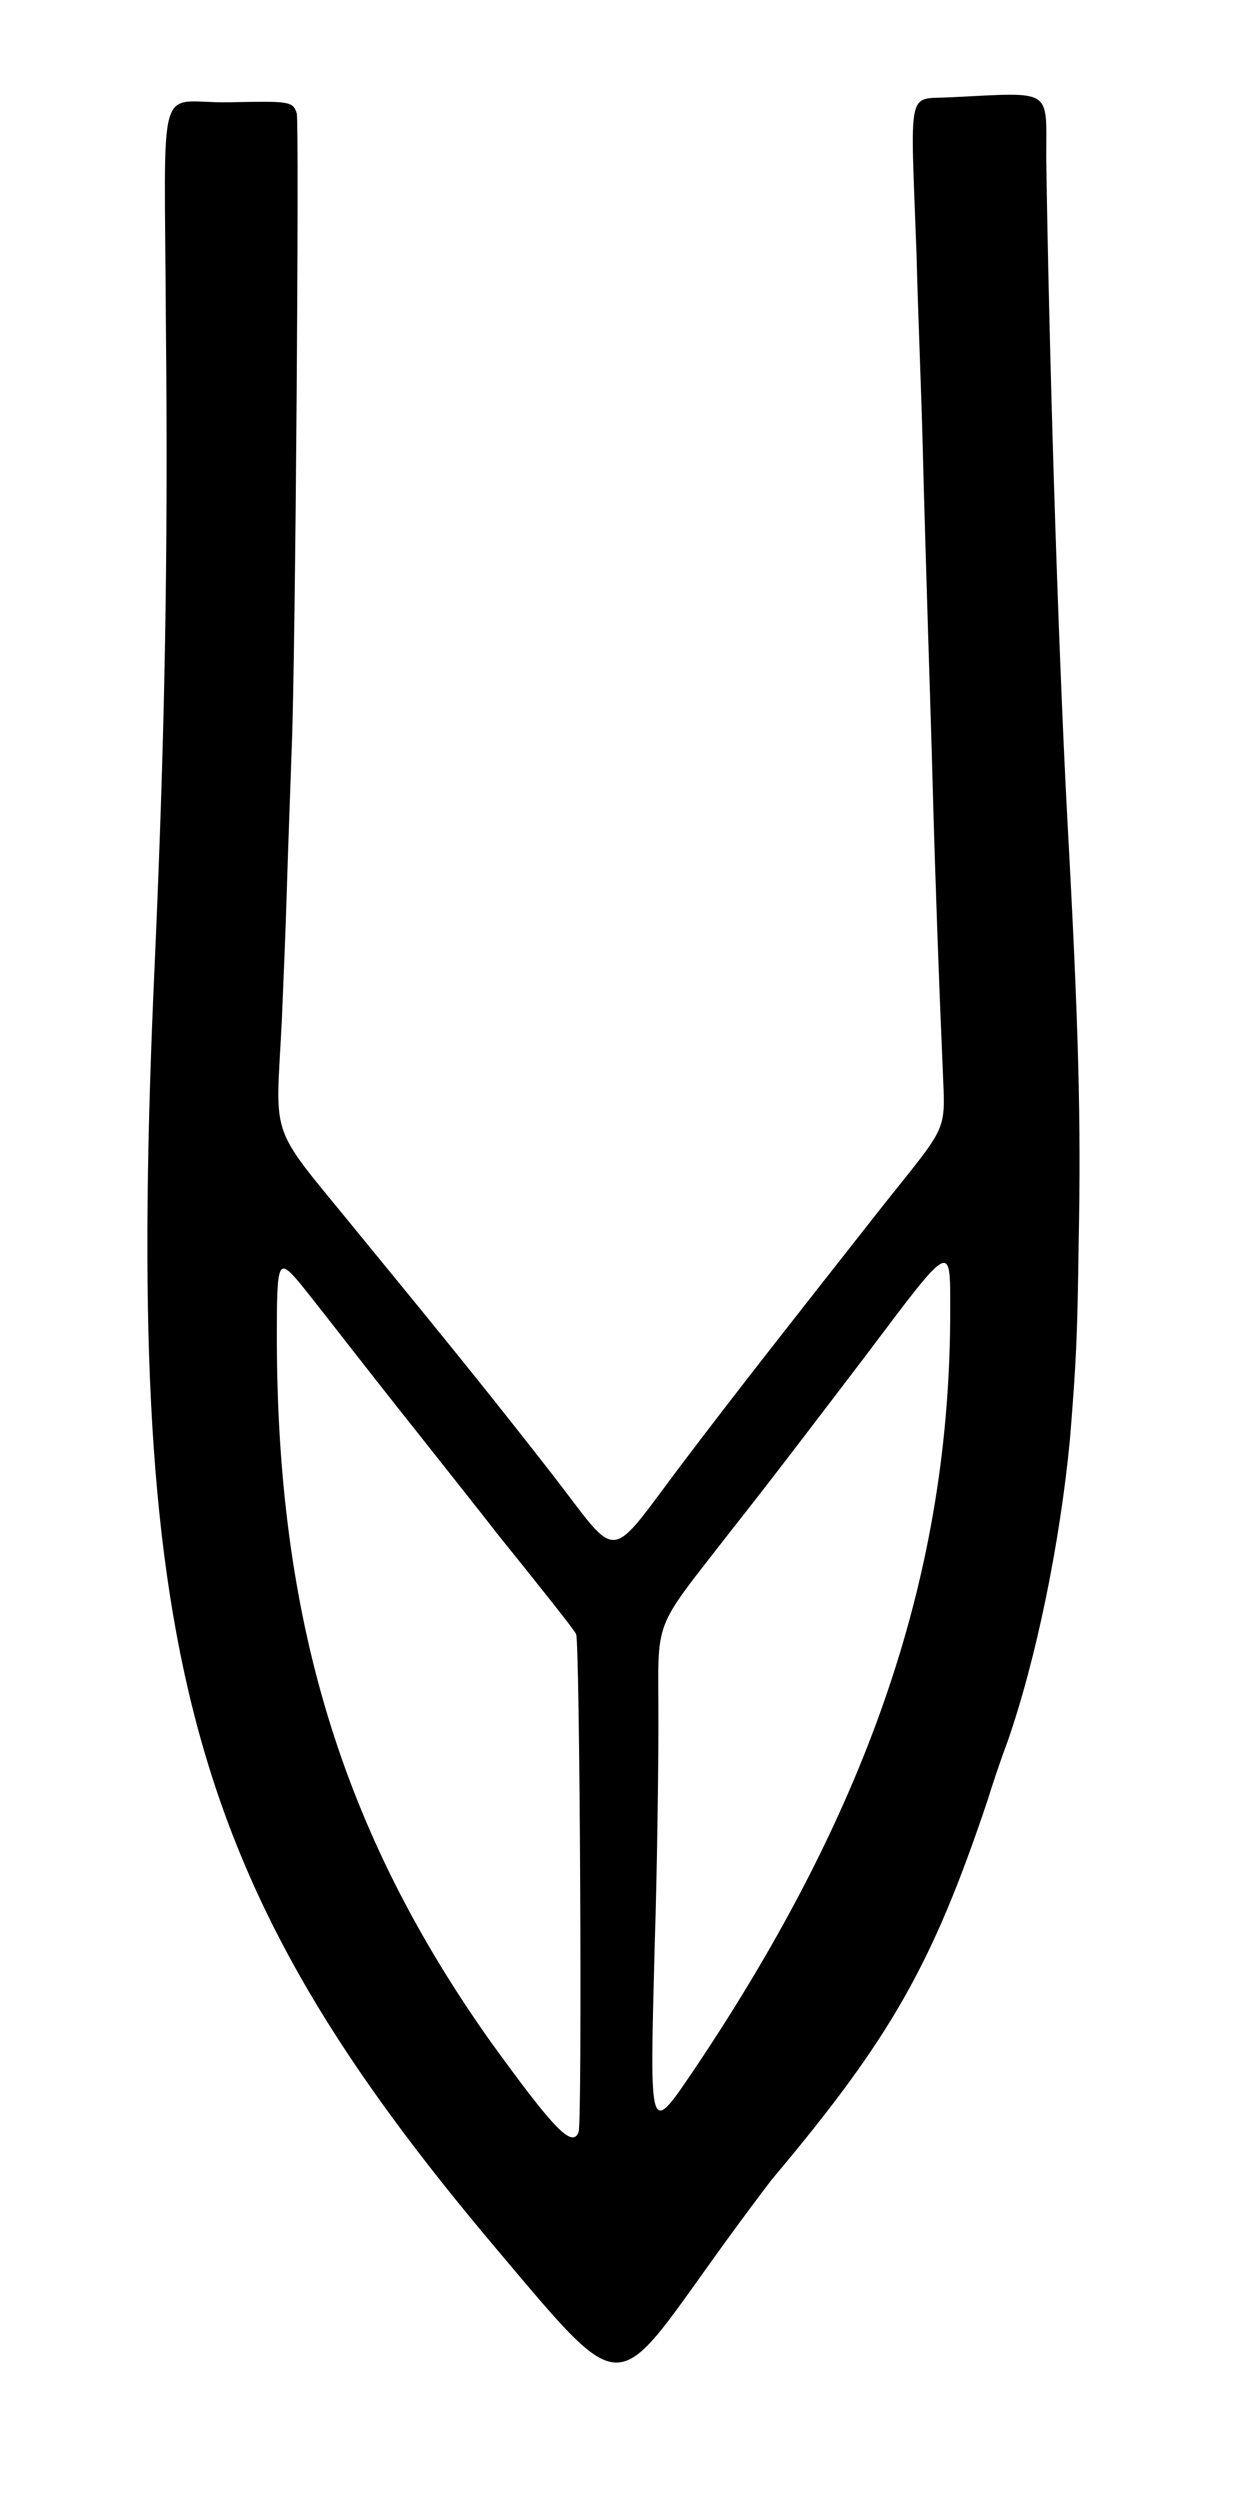 <?xml version="1.0" standalone="no"?>
<!DOCTYPE svg PUBLIC "-//W3C//DTD SVG 20010904//EN"
 "http://www.w3.org/TR/2001/REC-SVG-20010904/DTD/svg10.dtd">
<svg version="1.0" xmlns="http://www.w3.org/2000/svg"
 width="500pt" height="1002pt" viewBox="0 0 500 1002"
 preserveAspectRatio="xMidYMid meet">
<g transform="translate(0,1002) scale(0.5,-0.5)"
fill="#000000" stroke="none">
<path d="M762 1926 c-35 -2 -32 11 -27 -126 1 -43 4 -114 5 -156 1 -42 3 -105
4 -139 1 -34 3 -94 4 -133 2 -73 5 -156 8 -225 2 -51 5 -43 -46 -107 -74 -94
-122 -155 -162 -208 -62 -82 -50 -81 -105 -10 -46 59 -79 100 -152 189 -77 95
-70 74 -65 175 1 24 3 70 4 104 1 34 3 86 4 116 3 75 6 499 4 507 -3 10 -6 10
-55 9 -58 -1 -51 26 -50 -175 2 -194 -1 -336 -9 -517 -25 -549 24 -733 276
-1031 98 -116 93 -116 166 -14 22 31 46 63 53 72 96 114 129 173 173 304 3 10
10 31 16 47 23 66 42 159 50 242 5 62 6 81 7 158 2 96 0 174 -9 338 -8 151
-15 389 -17 532 0 56 6 52 -77 48z m0 -973 c0 -208 -64 -397 -204 -606 -38
-56 -37 -58 -33 97 2 61 3 142 3 180 0 86 -6 70 59 154 31 39 78 101 107 139
70 93 68 92 68 36z m-522 23 c5 -6 30 -38 55 -70 25 -32 73 -92 105 -133 33
-41 61 -76 62 -79 3 -5 5 -391 2 -399 -5 -13 -19 1 -71 73 -119 168 -171 338
-171 565 0 60 1 63 18 43z"/>
</g>
</svg>
